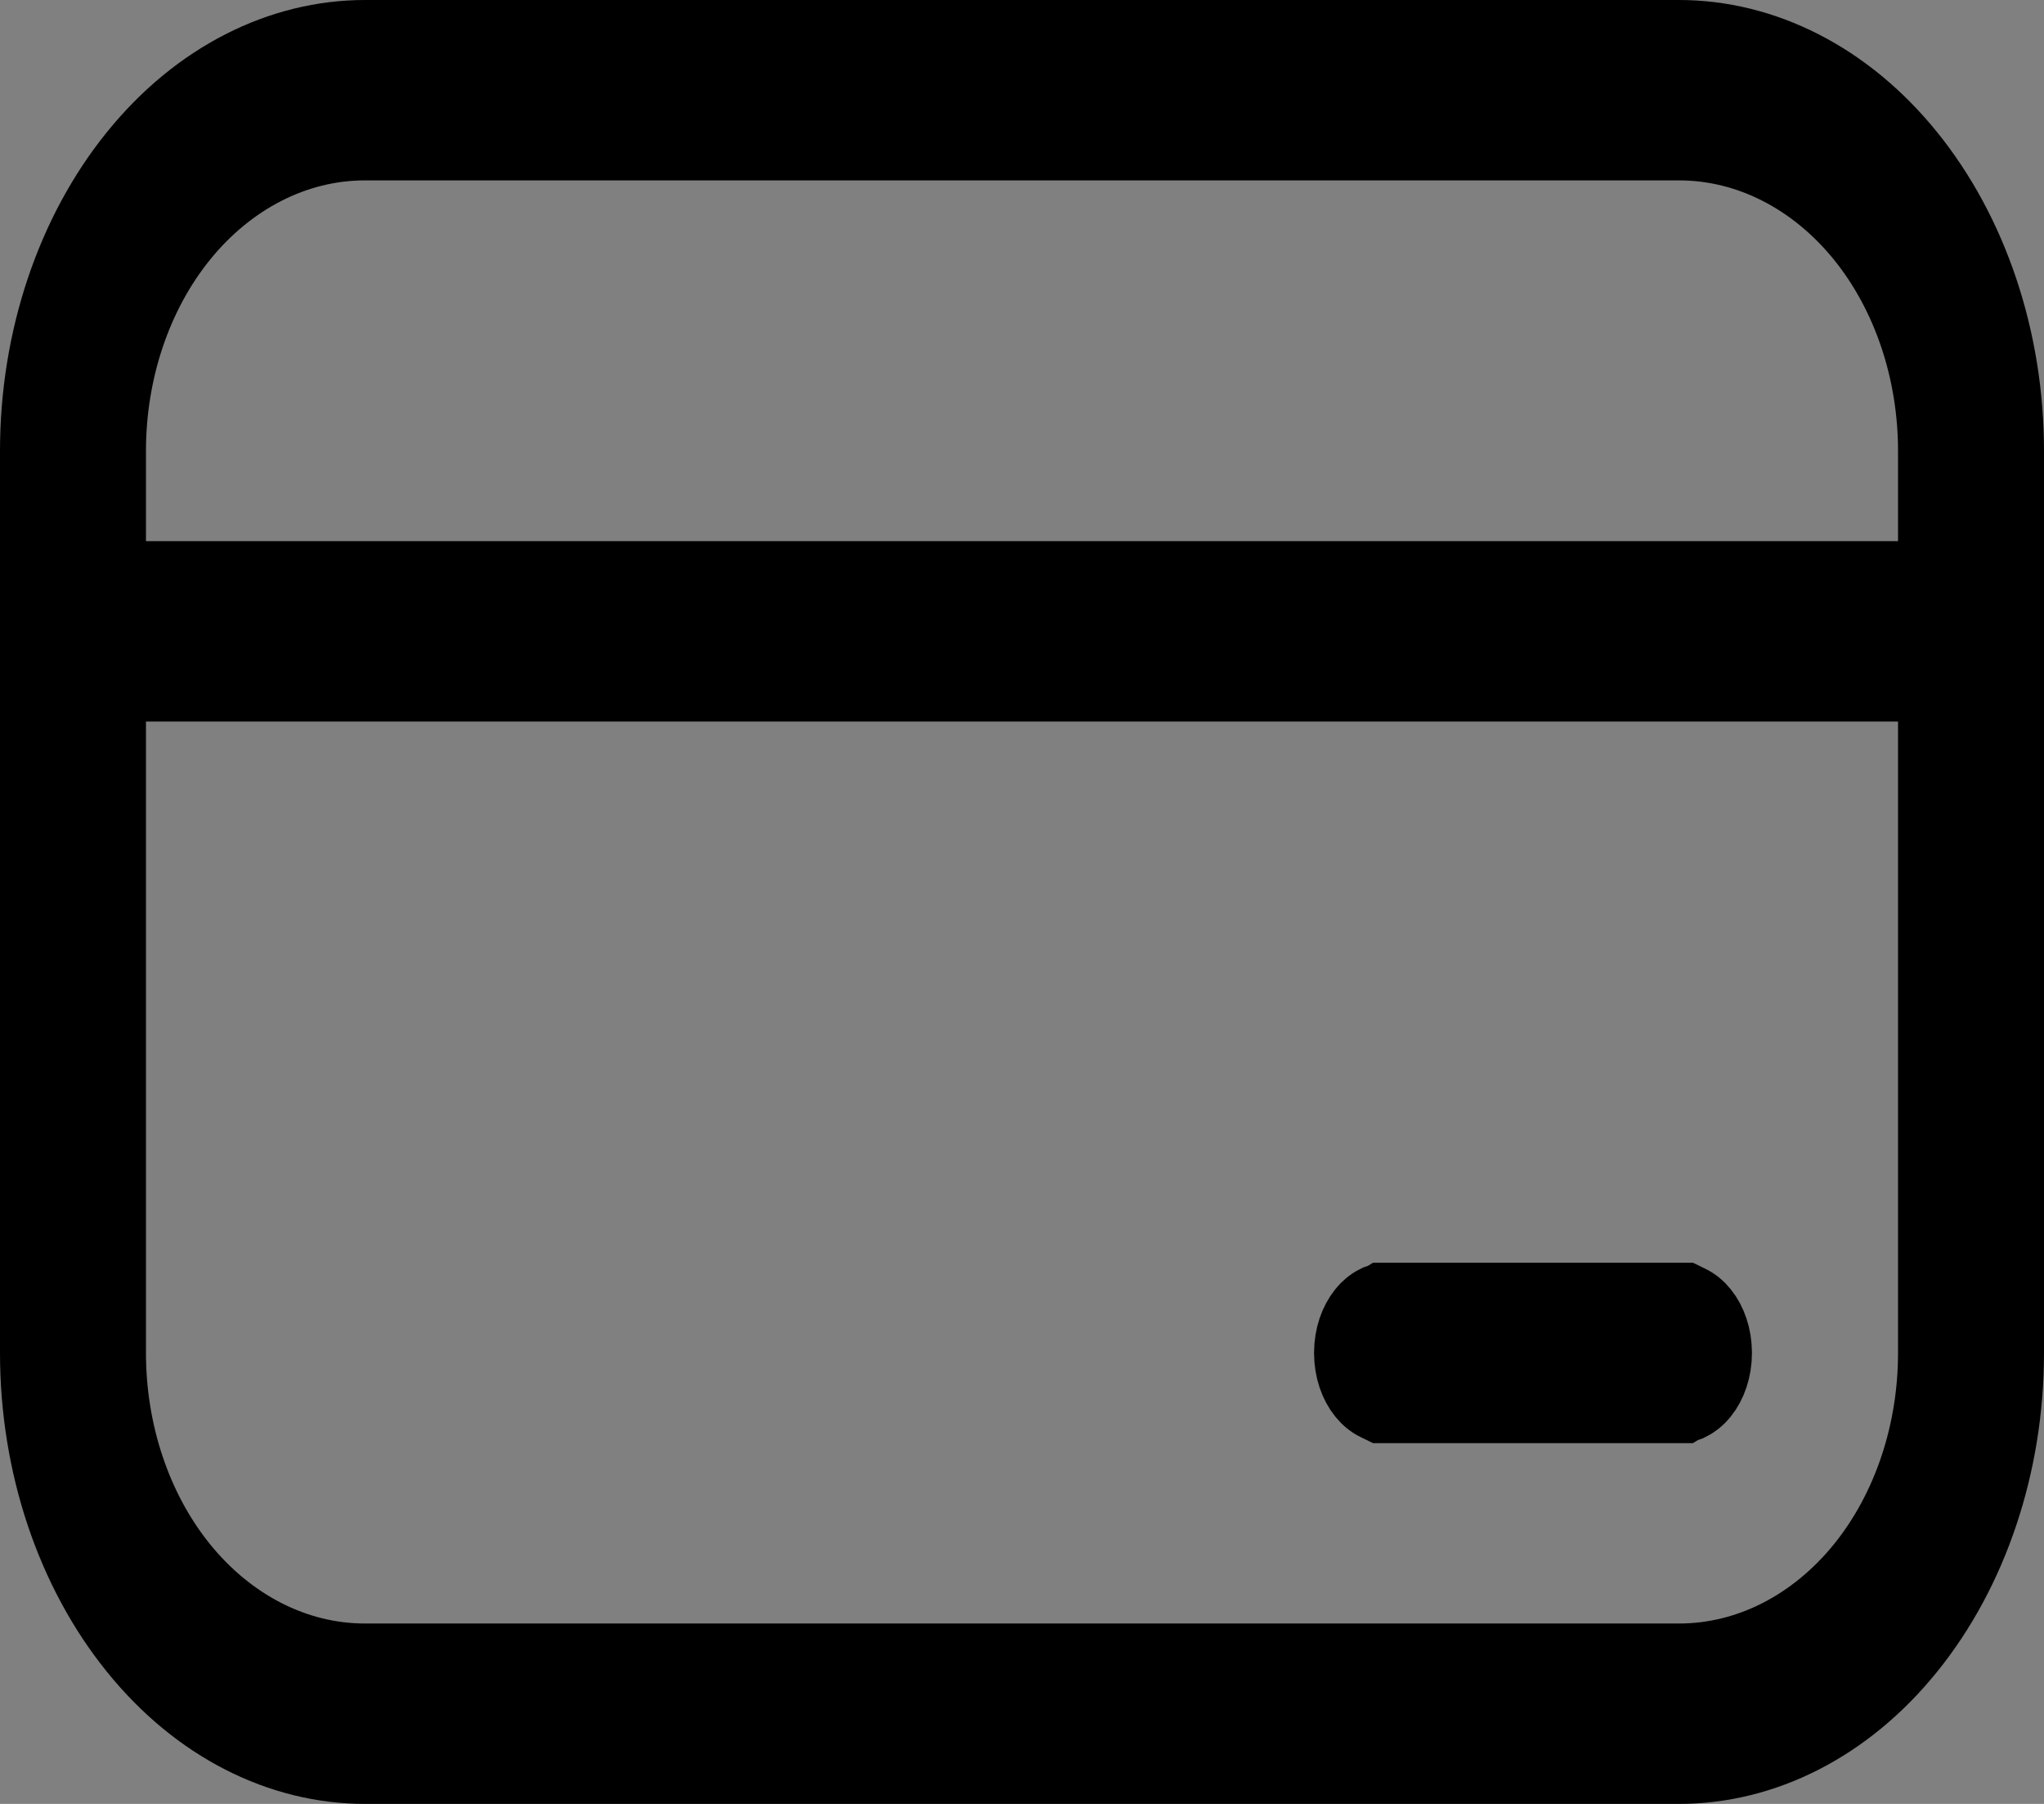 <svg width="17" height="15" viewBox="0 0 17 15" fill="none" xmlns="http://www.w3.org/2000/svg">
<rect x="0" y="0" width="17" height="15" fill="#808080" stroke="none"/>
<path d="M15.786 5H16.286V4.5V3.75C16.286 3.051 16.062 2.364 15.641 1.844C15.218 1.322 14.618 1 13.964 1H3.036C2.382 1 1.782 1.322 1.359 1.844C0.938 2.364 0.714 3.051 0.714 3.75V4.5V5H1.214H15.786ZM1.214 5.5H0.714V6V11.25C0.714 11.949 0.938 12.636 1.359 13.156C1.782 13.678 2.382 14 3.036 14H13.964C14.618 14 15.218 13.678 15.641 13.156C16.062 12.636 16.286 11.949 16.286 11.25V6V5.5H15.786H1.214ZM11.495 11.034C11.511 11.014 11.525 11.005 11.531 11.002C11.534 11.001 11.536 11 11.536 11H13.964C13.964 11 13.966 11.001 13.969 11.002C13.975 11.005 13.989 11.014 14.005 11.034C14.04 11.077 14.071 11.153 14.071 11.25C14.071 11.347 14.04 11.423 14.005 11.466C13.989 11.486 13.975 11.495 13.969 11.498C13.966 11.499 13.964 11.5 13.964 11.5H11.536C11.536 11.5 11.534 11.499 11.531 11.498C11.525 11.495 11.511 11.486 11.495 11.466C11.46 11.423 11.429 11.347 11.429 11.25C11.429 11.153 11.46 11.077 11.495 11.034ZM0.5 3.75C0.5 2.858 0.788 2.018 1.278 1.413C1.765 0.811 2.401 0.5 3.036 0.5H13.964C14.599 0.5 15.235 0.811 15.722 1.413C16.212 2.018 16.5 2.858 16.5 3.75V11.25C16.5 12.142 16.212 12.982 15.722 13.587C15.235 14.19 14.599 14.5 13.964 14.5H3.036C2.401 14.5 1.765 14.19 1.278 13.587C0.788 12.982 0.5 12.142 0.5 11.25V3.75Z" fill="white" stroke="black"/>
</svg>

